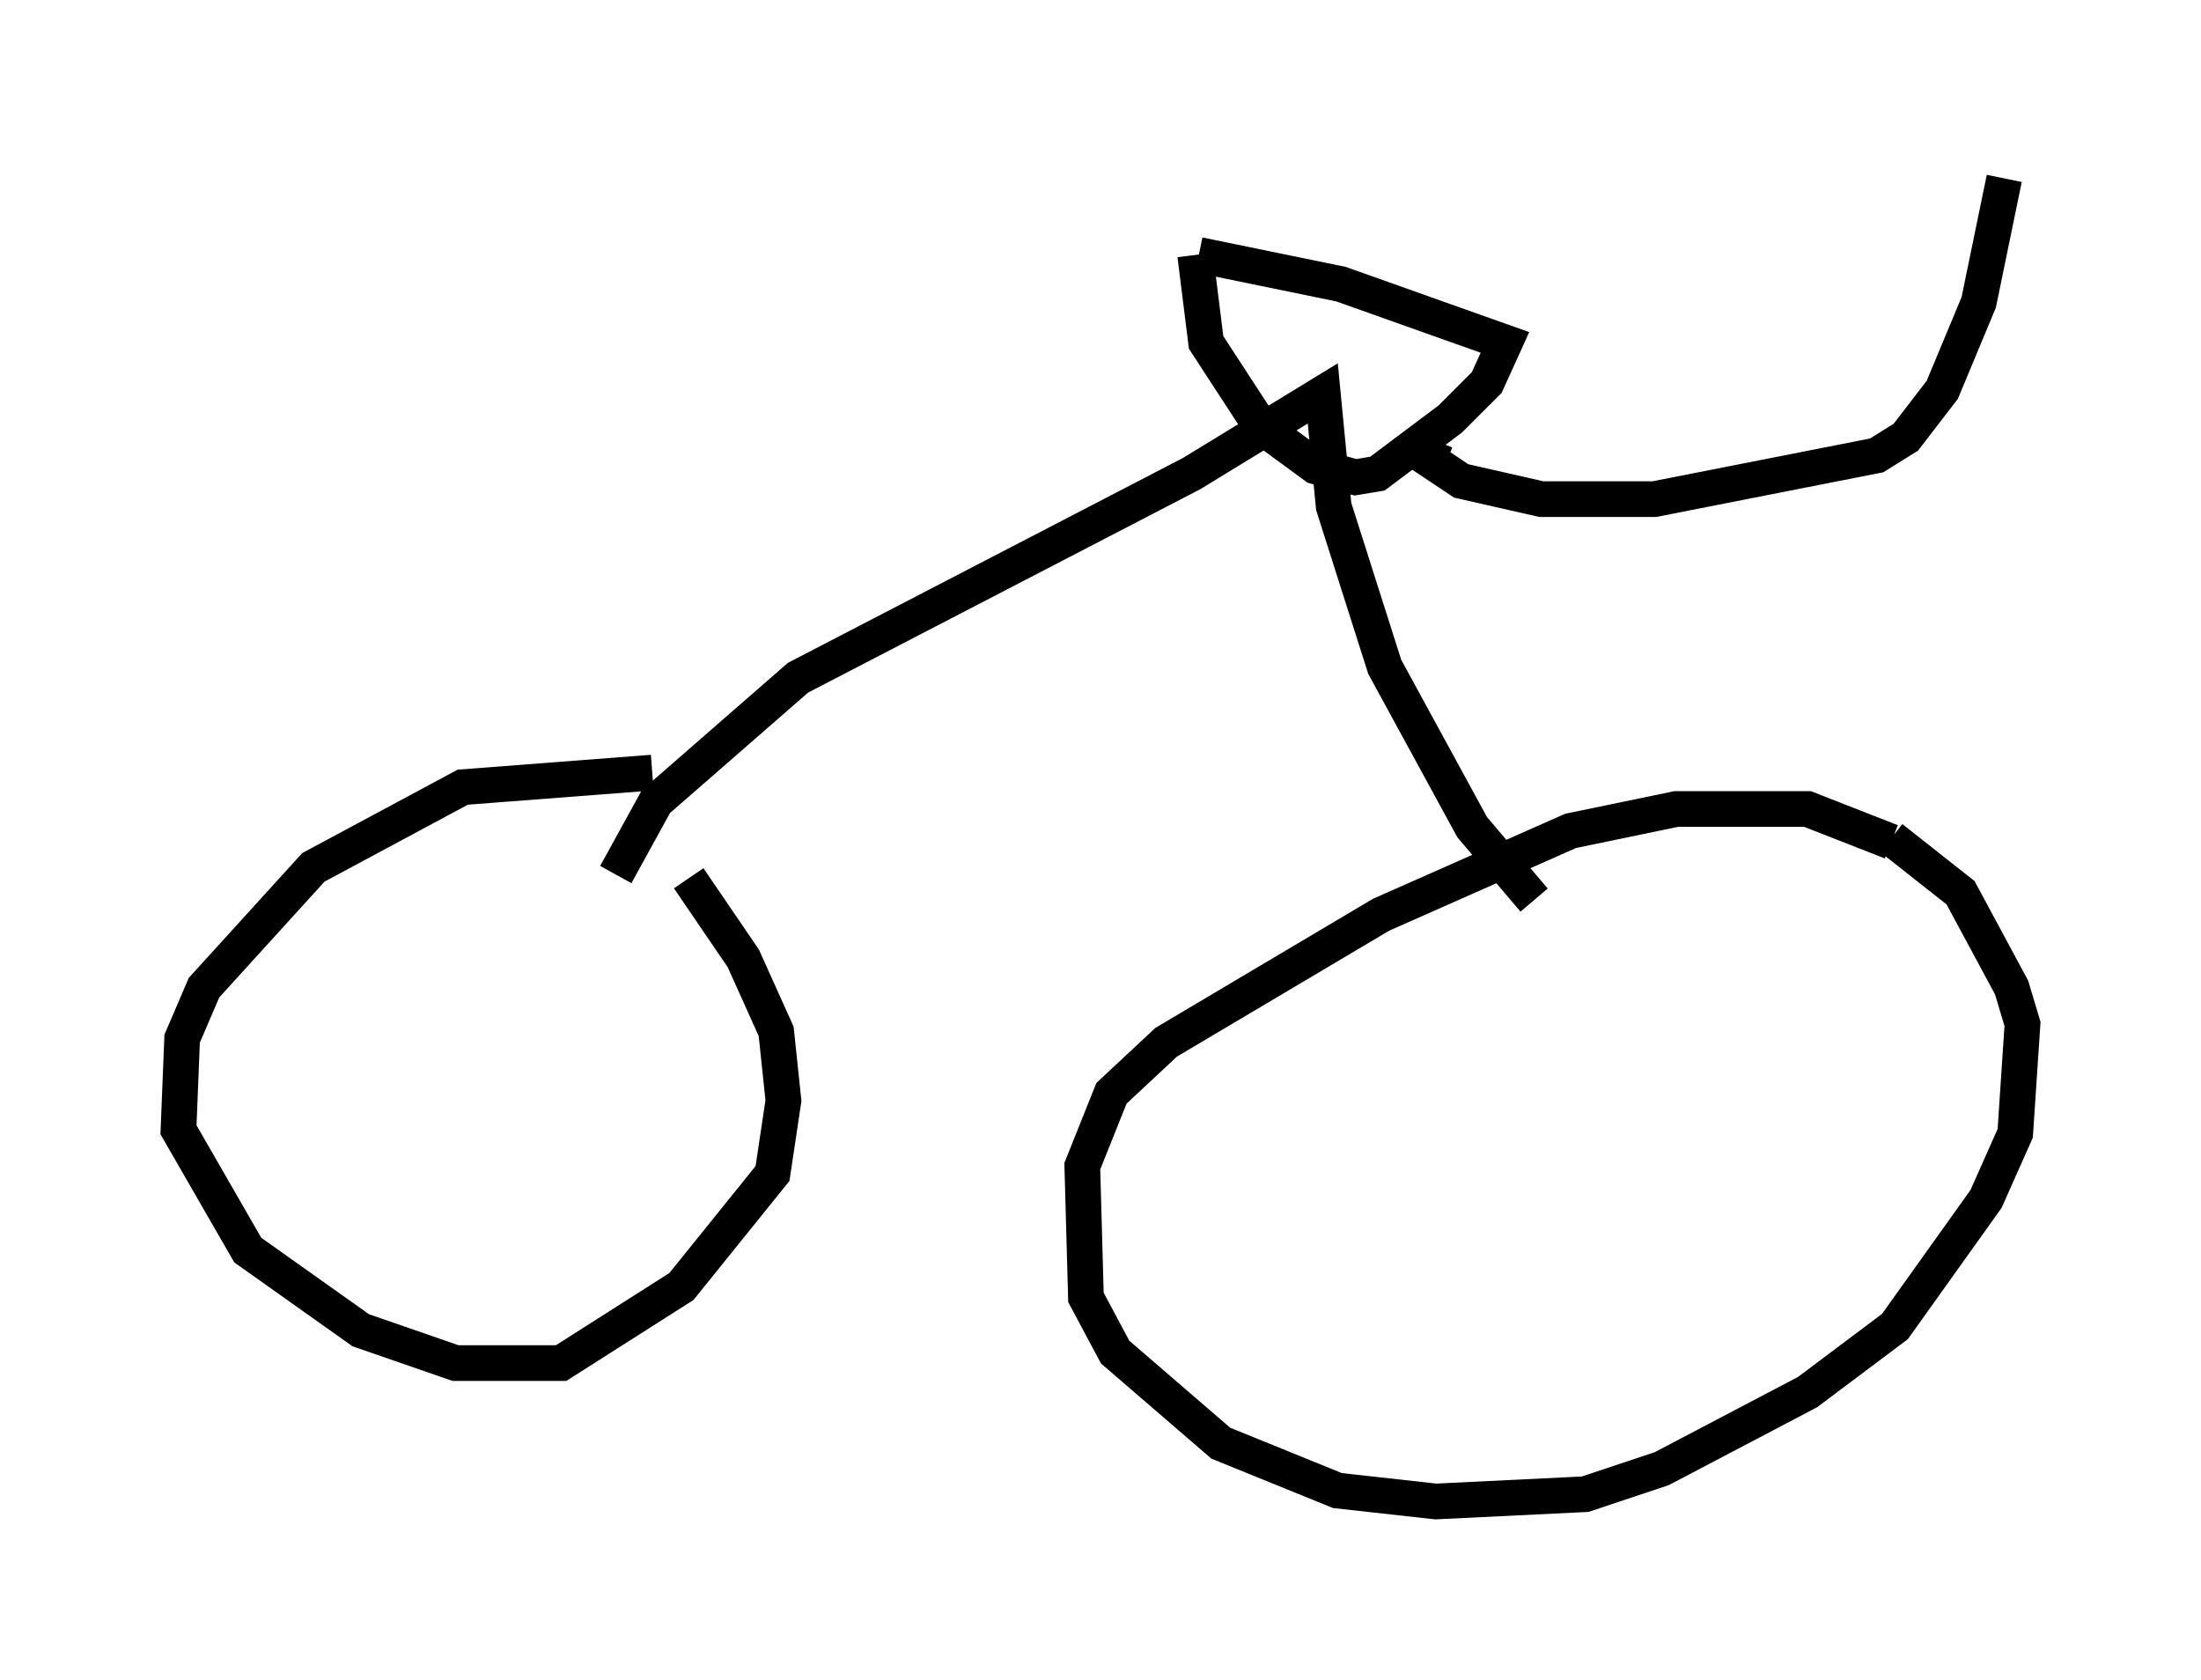 <?xml version="1.0" encoding="utf-8" ?>
<svg baseProfile="full" height="47.057" version="1.1" width="61.655" xmlns="http://www.w3.org/2000/svg" xmlns:ev="http://www.w3.org/2001/xml-events" xmlns:xlink="http://www.w3.org/1999/xlink"><defs /><rect fill="white" height="47.057" width="61.655" x="0" y="0" /><path d="M20.619, 22.15 m-2.348, -0.51 l-5.308, 0.408 -4.185, 2.246 l-3.063, 3.369 -0.613, 1.429 l-0.102, 2.552 1.94, 3.369 l3.165, 2.246 2.654, 0.919 l2.96, 0.0 3.369, -2.144 l2.552, -3.165 0.306, -2.042 l-0.204, -1.94 -0.919, -2.042 l-1.531, -2.246 m33.688, -1.021 l-2.348, -0.919 -3.675, 0.0 l-2.96, 0.613 -5.308, 2.348 l-6.023, 3.573 -1.531, 1.429 l-0.817, 2.042 0.102, 3.675 l0.817, 1.531 2.96, 2.552 l3.267, 1.327 2.756, 0.306 l4.185, -0.204 2.144, -0.715 l4.083, -2.144 2.45, -1.838 l2.552, -3.573 0.817, -1.838 l0.204, -3.063 -0.306, -1.021 l-1.429, -2.654 -1.94, -1.531 m-35.73, 1.021 l1.123, -2.042 3.981, -3.471 l11.025, -5.717 3.675, -2.246 l0.306, 3.165 1.429, 4.492 l2.45, 4.492 1.735, 2.042 m-9.494, -18.069 l0.306, 2.45 1.531, 2.348 l1.531, 1.123 1.123, 0.306 l0.613, -0.102 2.042, -1.531 l1.021, -1.021 0.51, -1.123 l-4.594, -1.633 -3.981, -0.817 m6.635, 5.206 l-0.204, 0.51 0.919, 0.613 l2.246, 0.51 3.165, 0.0 l6.227, -1.225 0.817, -0.51 l1.021, -1.327 1.021, -2.45 l0.715, -3.471 " fill="none" stroke="black" stroke-width="1" /></svg>